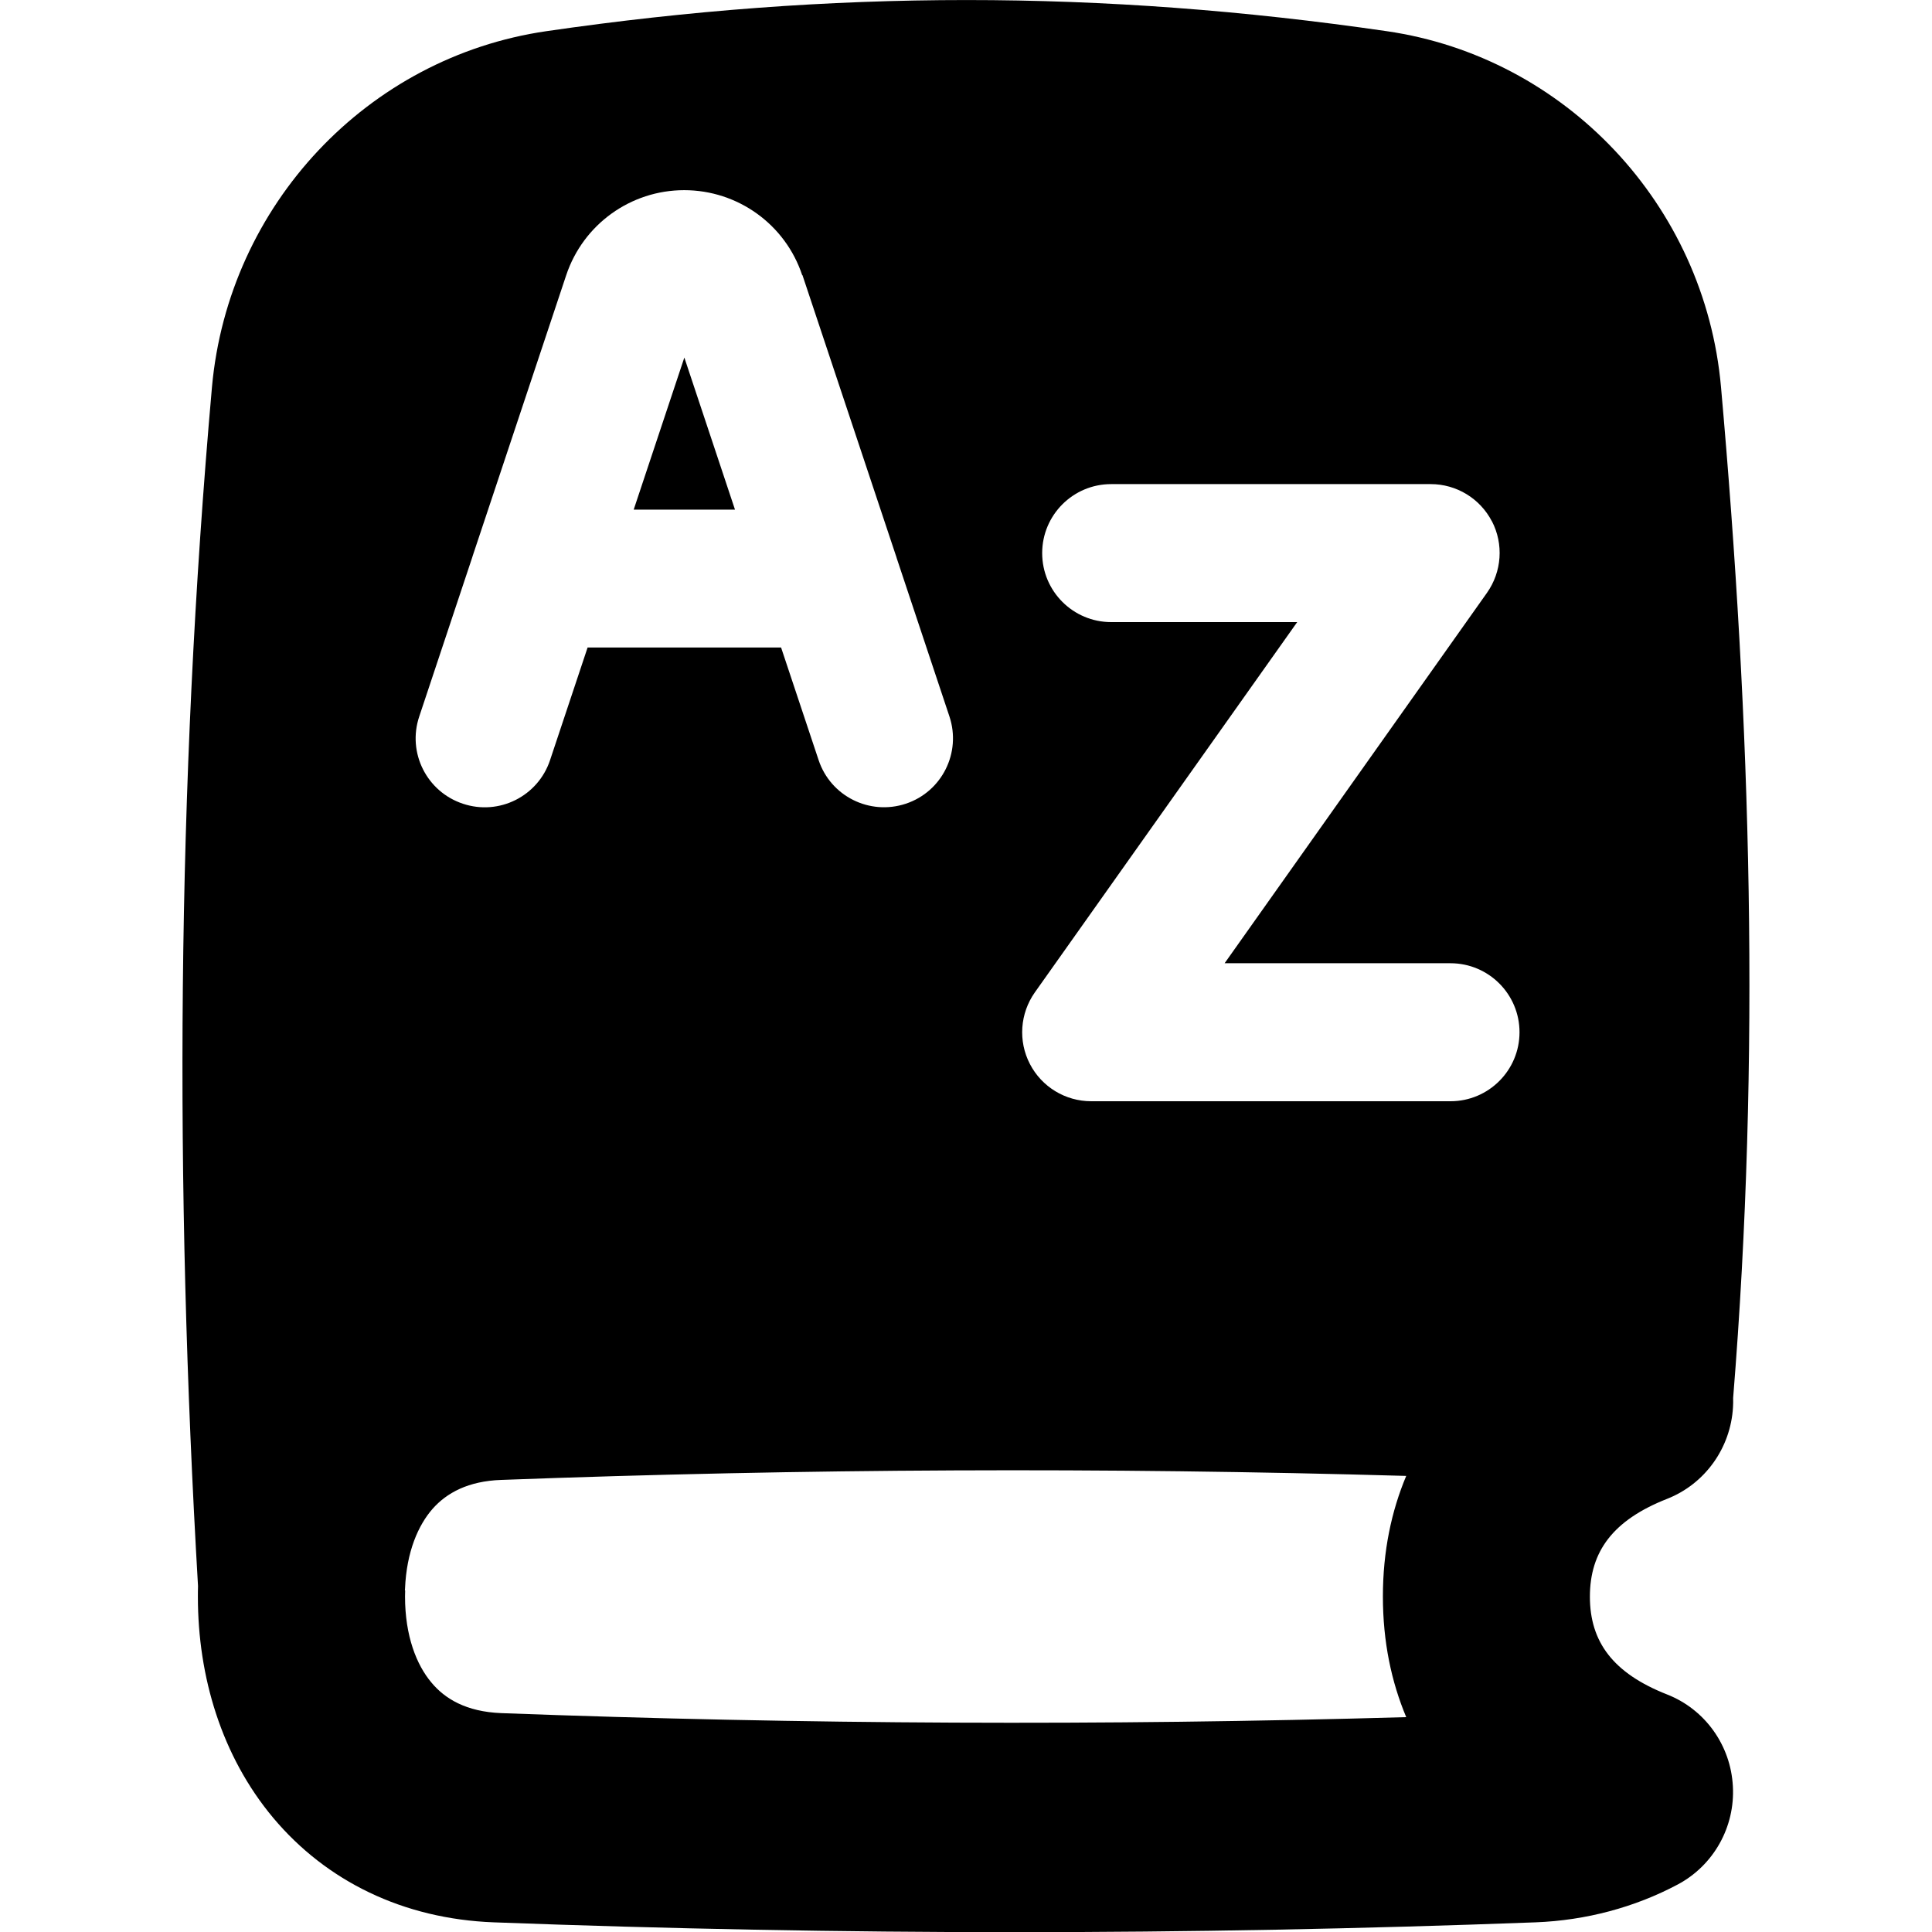 <svg xmlns="http://www.w3.org/2000/svg" fill="none" viewBox="0 0 14 14" id="Dictionary-Language-Book--Streamline-Flex">
  <desc>
    Dictionary Language Book Streamline Icon: https://streamlinehq.com
  </desc>
  <g id="dictionary-language-book">
    <path id="Subtract" fill="#000000" fill-rule="evenodd" d="M3.959 0.226c2.068 -0.301 4.022 -0.301 6.09 0 1.294 0.188 2.305 1.258 2.422 2.578 0.217 2.444 0.288 4.856 0.088 7.326 0.001 0.022 0 0.045 -0.001 0.067 -0.017 0.296 -0.203 0.556 -0.477 0.664 -0.392 0.154 -0.56 0.381 -0.56 0.709 0 0.328 0.168 0.555 0.56 0.709 0.274 0.108 0.46 0.367 0.476 0.664 0.017 0.296 -0.14 0.575 -0.4 0.713 -0.31 0.165 -0.664 0.26 -1.03 0.274 -2.527 0.095 -5.023 0.095 -7.55 0 -0.655 -0.025 -1.212 -0.298 -1.597 -0.757 -0.375 -0.448 -0.546 -1.024 -0.546 -1.602 0 -0.026 0 -0.051 0.001 -0.077 -0.17 -2.906 -0.157 -5.78 0.101 -8.689C1.655 1.484 2.665 0.414 3.959 0.226ZM2.936 11.525c-0 0.015 -0.001 0.029 -0.001 0.044 0 0.287 0.084 0.496 0.191 0.623 0.097 0.117 0.251 0.212 0.507 0.222 2.195 0.082 4.367 0.092 6.557 0.029 -0.107 -0.255 -0.169 -0.545 -0.169 -0.874 0 -0.329 0.062 -0.619 0.169 -0.874 -2.19 -0.063 -4.362 -0.053 -6.557 0.029 -0.121 0.004 -0.22 0.028 -0.3 0.064 -0.084 0.038 -0.147 0.088 -0.197 0.144 -0.105 0.119 -0.19 0.312 -0.201 0.58l-0.001 0.011Zm7.875 -7.747c-0.086 -0.166 -0.257 -0.27 -0.444 -0.27H8.052c-0.276 0 -0.5 0.224 -0.5 0.5s0.224 0.5 0.5 0.5h1.348L7.499 7.191c-0.108 0.153 -0.122 0.353 -0.036 0.519 0.086 0.166 0.257 0.27 0.444 0.27h2.604c0.276 0 0.5 -0.224 0.5 -0.5s-0.224 -0.5 -0.5 -0.5H8.874l1.901 -2.684c0.108 -0.153 0.122 -0.353 0.036 -0.519Zm-6.219 -0.085 0.367 -1.102 0.367 1.102h-0.735Zm1.223 -1.699 0.676 2.029c0.003 0.007 0.005 0.015 0.007 0.022l0.382 1.147c0.087 0.262 -0.054 0.545 -0.316 0.632 -0.262 0.087 -0.545 -0.054 -0.632 -0.316l-0.272 -0.816H4.258l-0.272 0.816c-0.087 0.262 -0.37 0.404 -0.632 0.316 -0.262 -0.087 -0.404 -0.37 -0.316 -0.632l0.382 -1.147c0.002 -0.007 0.005 -0.015 0.007 -0.022l0.676 -2.029c0.123 -0.368 0.467 -0.616 0.855 -0.616 0.388 0 0.733 0.248 0.855 0.616Z" clip-rule="evenodd" stroke-width="1"></path>
  </g>
</svg>